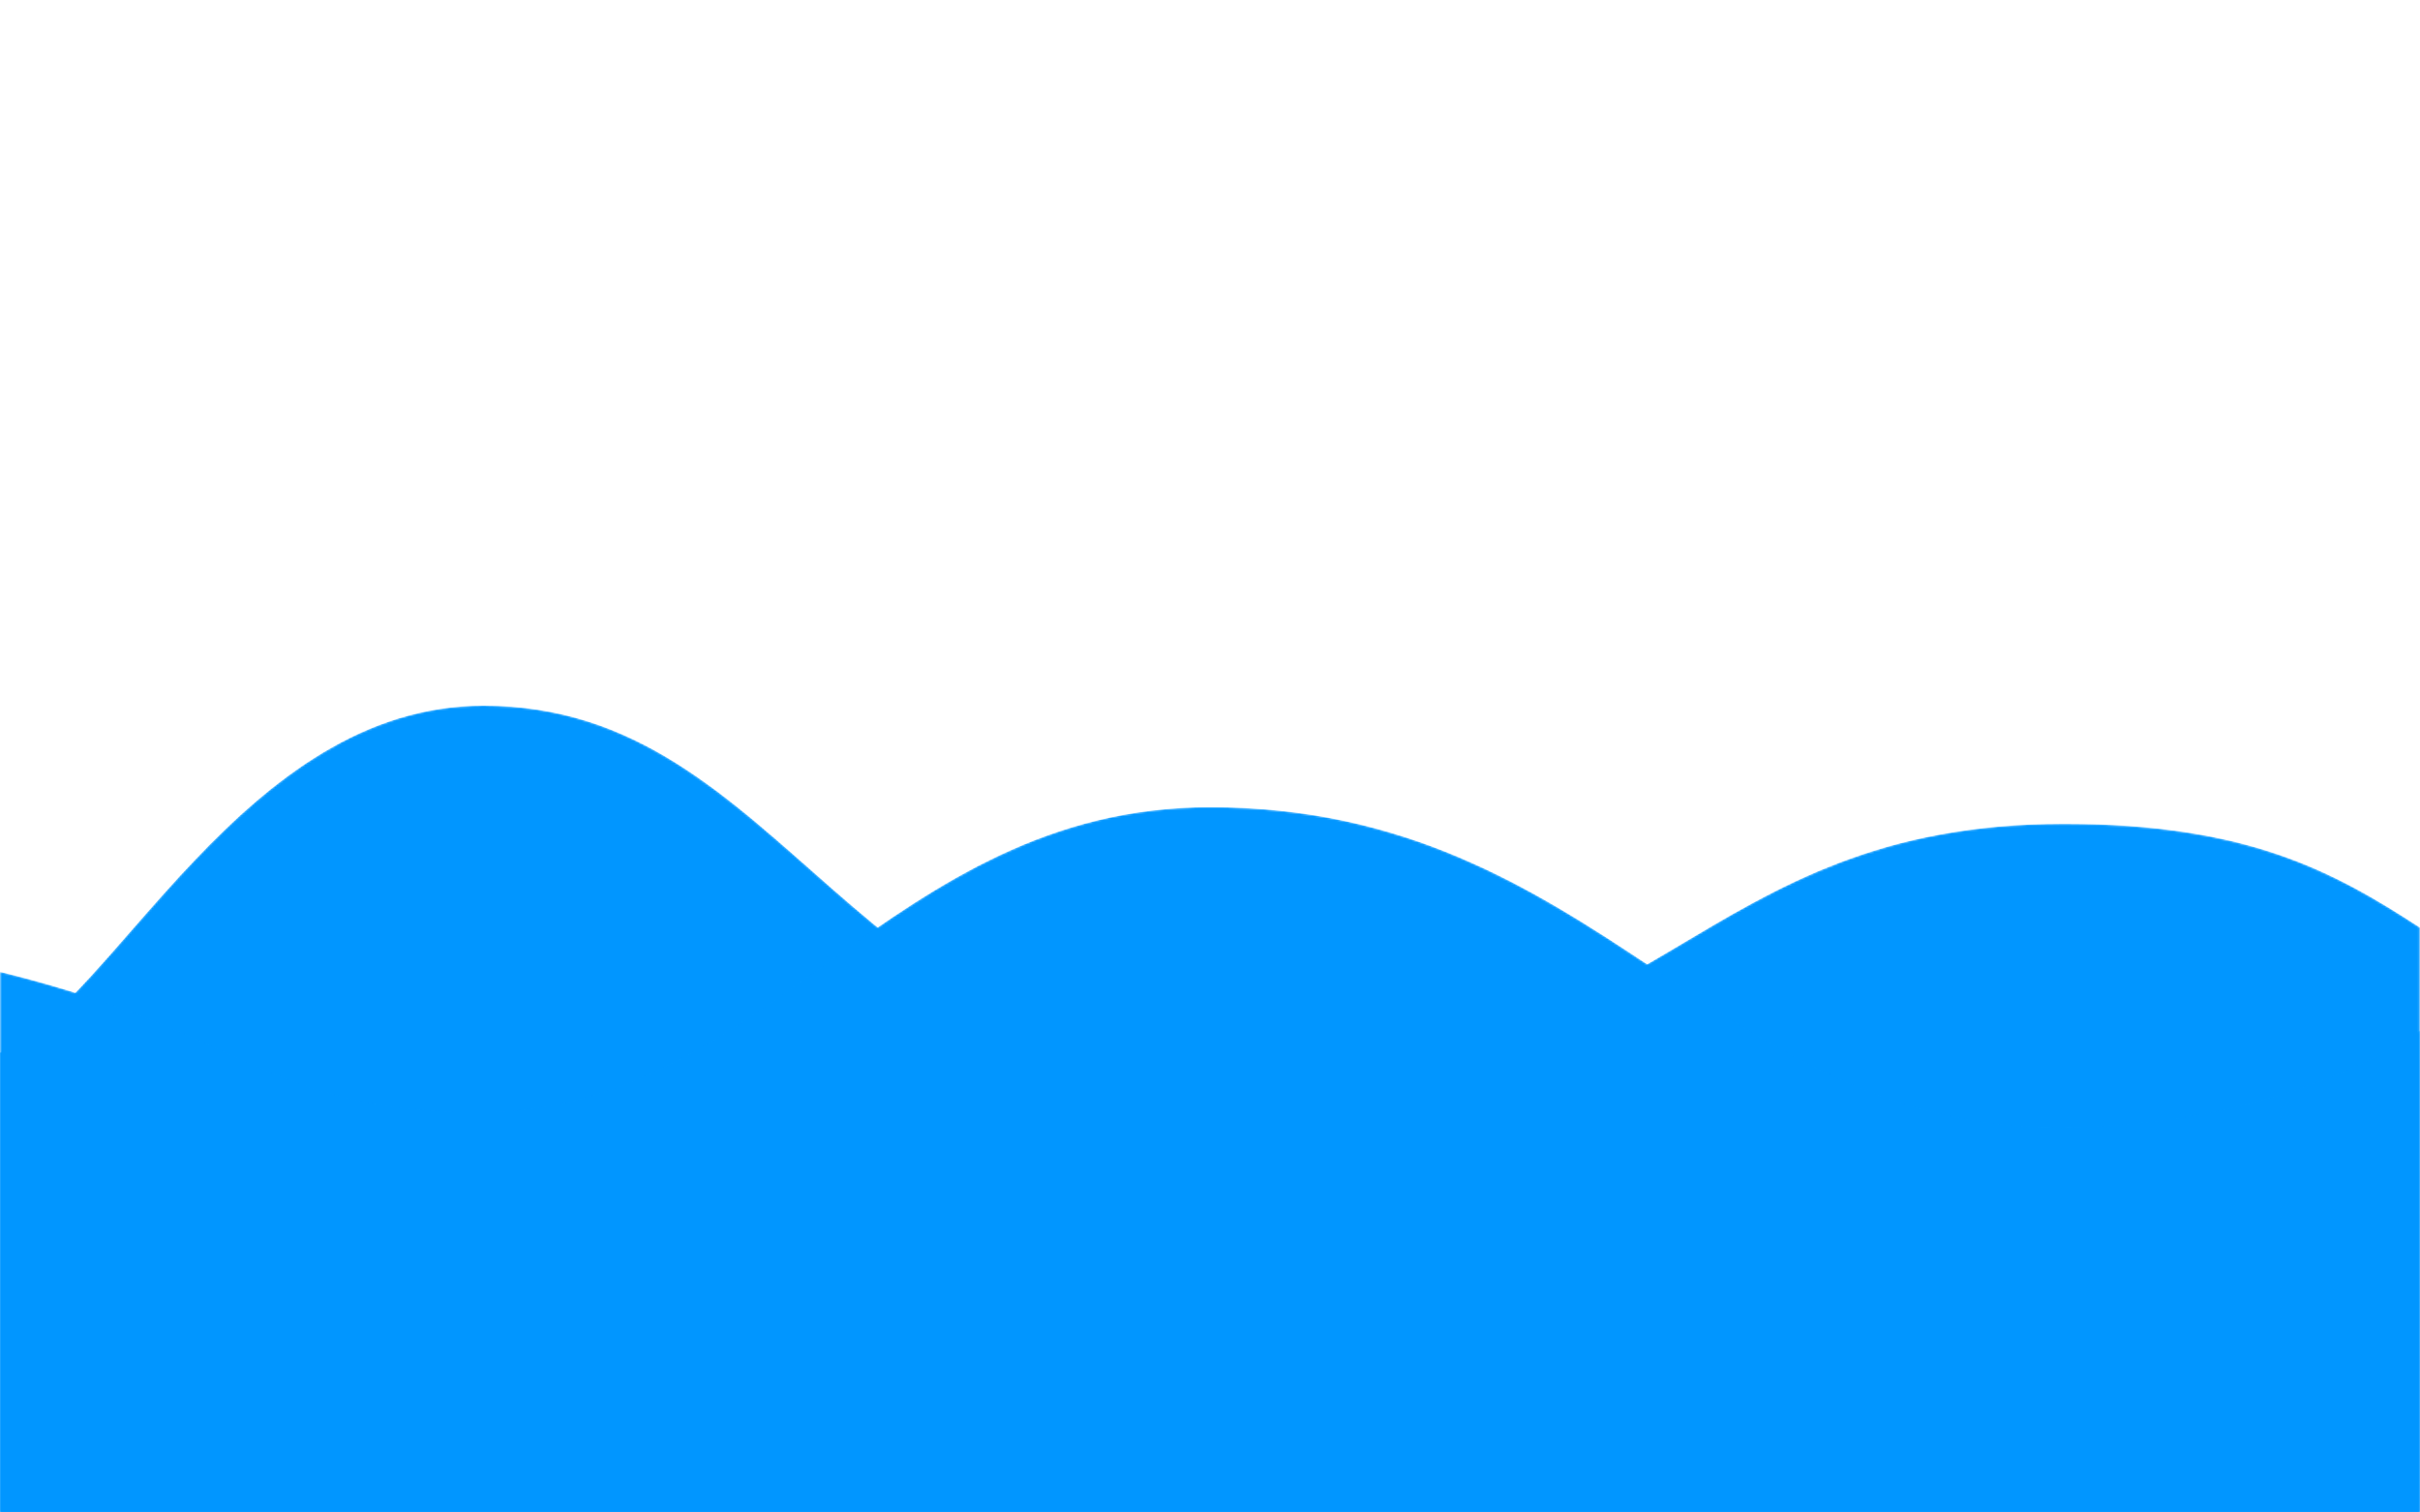<?xml version="1.0" encoding="utf-8"?>
<!-- Generator: Adobe Illustrator 15.0.2, SVG Export Plug-In  -->
<!DOCTYPE svg PUBLIC "-//W3C//DTD SVG 1.1//EN" "http://www.w3.org/Graphics/SVG/1.1/DTD/svg11.dtd">
<svg version="1.1"
	 xmlns="http://www.w3.org/2000/svg" xmlns:xlink="http://www.w3.org/1999/xlink" xmlns:a="http://ns.adobe.com/AdobeSVGViewerExtensions/3.0/"
	 x="0px" y="0px" width="1200px" height="750px" viewBox="14.547 -349.917 1200 750"
	 enable-background="new 14.547 -349.917 1200 750" xml:space="preserve">
<defs>
</defs>
<g>
	<g>
		<defs>
			<path id="SVGID_2_" d="M14.547,171.975v228.108h1199.934V110c-42.953-27.893-85.675-51.417-176.342-51.417
				C855.349,58.583,838.473,182,639.493,182C436.472,182,405.348,0,254.354,0C135.243,0,71.524,146.894,14.547,171.975"/>
		</defs>
		<clipPath id="SVGID_3_">
			<use xlink:href="#SVGID_2_"  overflow="visible"/>
		</clipPath>
		<defs>
			<filter id="Adobe_OpacityMaskFilter" filterUnits="userSpaceOnUse" x="14.547" y="0" width="1199.934" height="400.083">
				<feColorMatrix  type="matrix" values="1 0 0 0 0  0 1 0 0 0  0 0 1 0 0  0 0 0 1 0"/>
			</filter>
		</defs>
		<mask maskUnits="userSpaceOnUse" x="14.547" y="0" width="1199.934" height="400.083" id="SVGID_4_">
			<g filter="url(#Adobe_OpacityMaskFilter)">
				
					<linearGradient id="SVGID_5_" gradientUnits="userSpaceOnUse" x1="14.547" y1="400.083" x2="15.547" y2="400.083" gradientTransform="matrix(0 628.398 628.398 0 -250796.969 -9369.982)">
					<stop  offset="0" style="stop-color:#F0F0F0"/>
					<stop  offset="0" style="stop-color:#808080"/>
					<stop  offset="1" style="stop-color:#333333"/>
				</linearGradient>
				<rect x="14.547" clip-path="url(#SVGID_3_)" fill="url(#SVGID_5_)" width="1199.934" height="400.083"/>
			</g>
		</mask>
		
			<linearGradient id="SVGID_6_" gradientUnits="userSpaceOnUse" x1="14.547" y1="400.083" x2="15.547" y2="400.083" gradientTransform="matrix(0 628.398 628.398 0 -250796.969 -9369.982)">
			<stop  offset="0" style="stop-color:#0196FF"/>
			<stop  offset="0" style="stop-color:#0196FF"/>
			<stop  offset="1" style="stop-color:#0196FF"/>
		</linearGradient>
		<rect x="14.547" clip-path="url(#SVGID_3_)" mask="url(#SVGID_4_)" fill="url(#SVGID_6_)" width="1199.934" height="400.083"/>
	</g>
	<g>
		<defs>
			<path id="SVGID_1_" d="M252.625,201.586C146.764,201.586,137.473,162,14.547,132v268.083h1199.998L1214.481,161
				c0,0-63.569,48.041-180.004,48.041c-169.001,0-227.004-158.709-419.93-158.709C455.302,50.332,394.572,201.586,252.625,201.586"
				/>
		</defs>
		<clipPath id="SVGID_7_">
			<use xlink:href="#SVGID_1_"  overflow="visible"/>
		</clipPath>
		<defs>
			<filter id="Adobe_OpacityMaskFilter_1_" filterUnits="userSpaceOnUse" x="0" y="0.42" width="1229.092" height="449.575">
				<feColorMatrix  type="matrix" values="1 0 0 0 0  0 1 0 0 0  0 0 1 0 0  0 0 0 1 0"/>
			</filter>
		</defs>
		<mask maskUnits="userSpaceOnUse" x="0" y="0.42" width="1229.092" height="449.575" id="SVGID_8_">
			<g filter="url(#Adobe_OpacityMaskFilter_1_)">
				
					<linearGradient id="SVGID_9_" gradientUnits="userSpaceOnUse" x1="14.547" y1="400.079" x2="15.547" y2="400.079" gradientTransform="matrix(-16.462 395.097 395.097 16.462 -157206.875 -12321.104)">
					<stop  offset="0" style="stop-color:#FFFFFF"/>
					<stop  offset="0" style="stop-color:#FFFFFF"/>
					<stop  offset="1" style="stop-color:#808080"/>
				</linearGradient>
				<polygon clip-path="url(#SVGID_7_)" fill="url(#SVGID_9_)" points="1229.092,50.938 1212.465,449.994 0,399.476 16.627,0.419 
									"/>
			</g>
		</mask>
		
			<linearGradient id="SVGID_10_" gradientUnits="userSpaceOnUse" x1="14.547" y1="400.077" x2="15.547" y2="400.077" gradientTransform="matrix(-16.462 395.097 395.097 16.462 -157206.875 -12321.123)">
			<stop  offset="0" style="stop-color:#0196FF"/>
			<stop  offset="0" style="stop-color:#0196FF"/>
			<stop  offset="1" style="stop-color:#0196FF"/>
		</linearGradient>
		<polygon clip-path="url(#SVGID_7_)" mask="url(#SVGID_8_)" fill="url(#SVGID_10_)" points="1229.092,50.938 1212.465,449.995 
			0,399.477 16.627,0.42 		"/>
	</g>
</g>
</svg>

